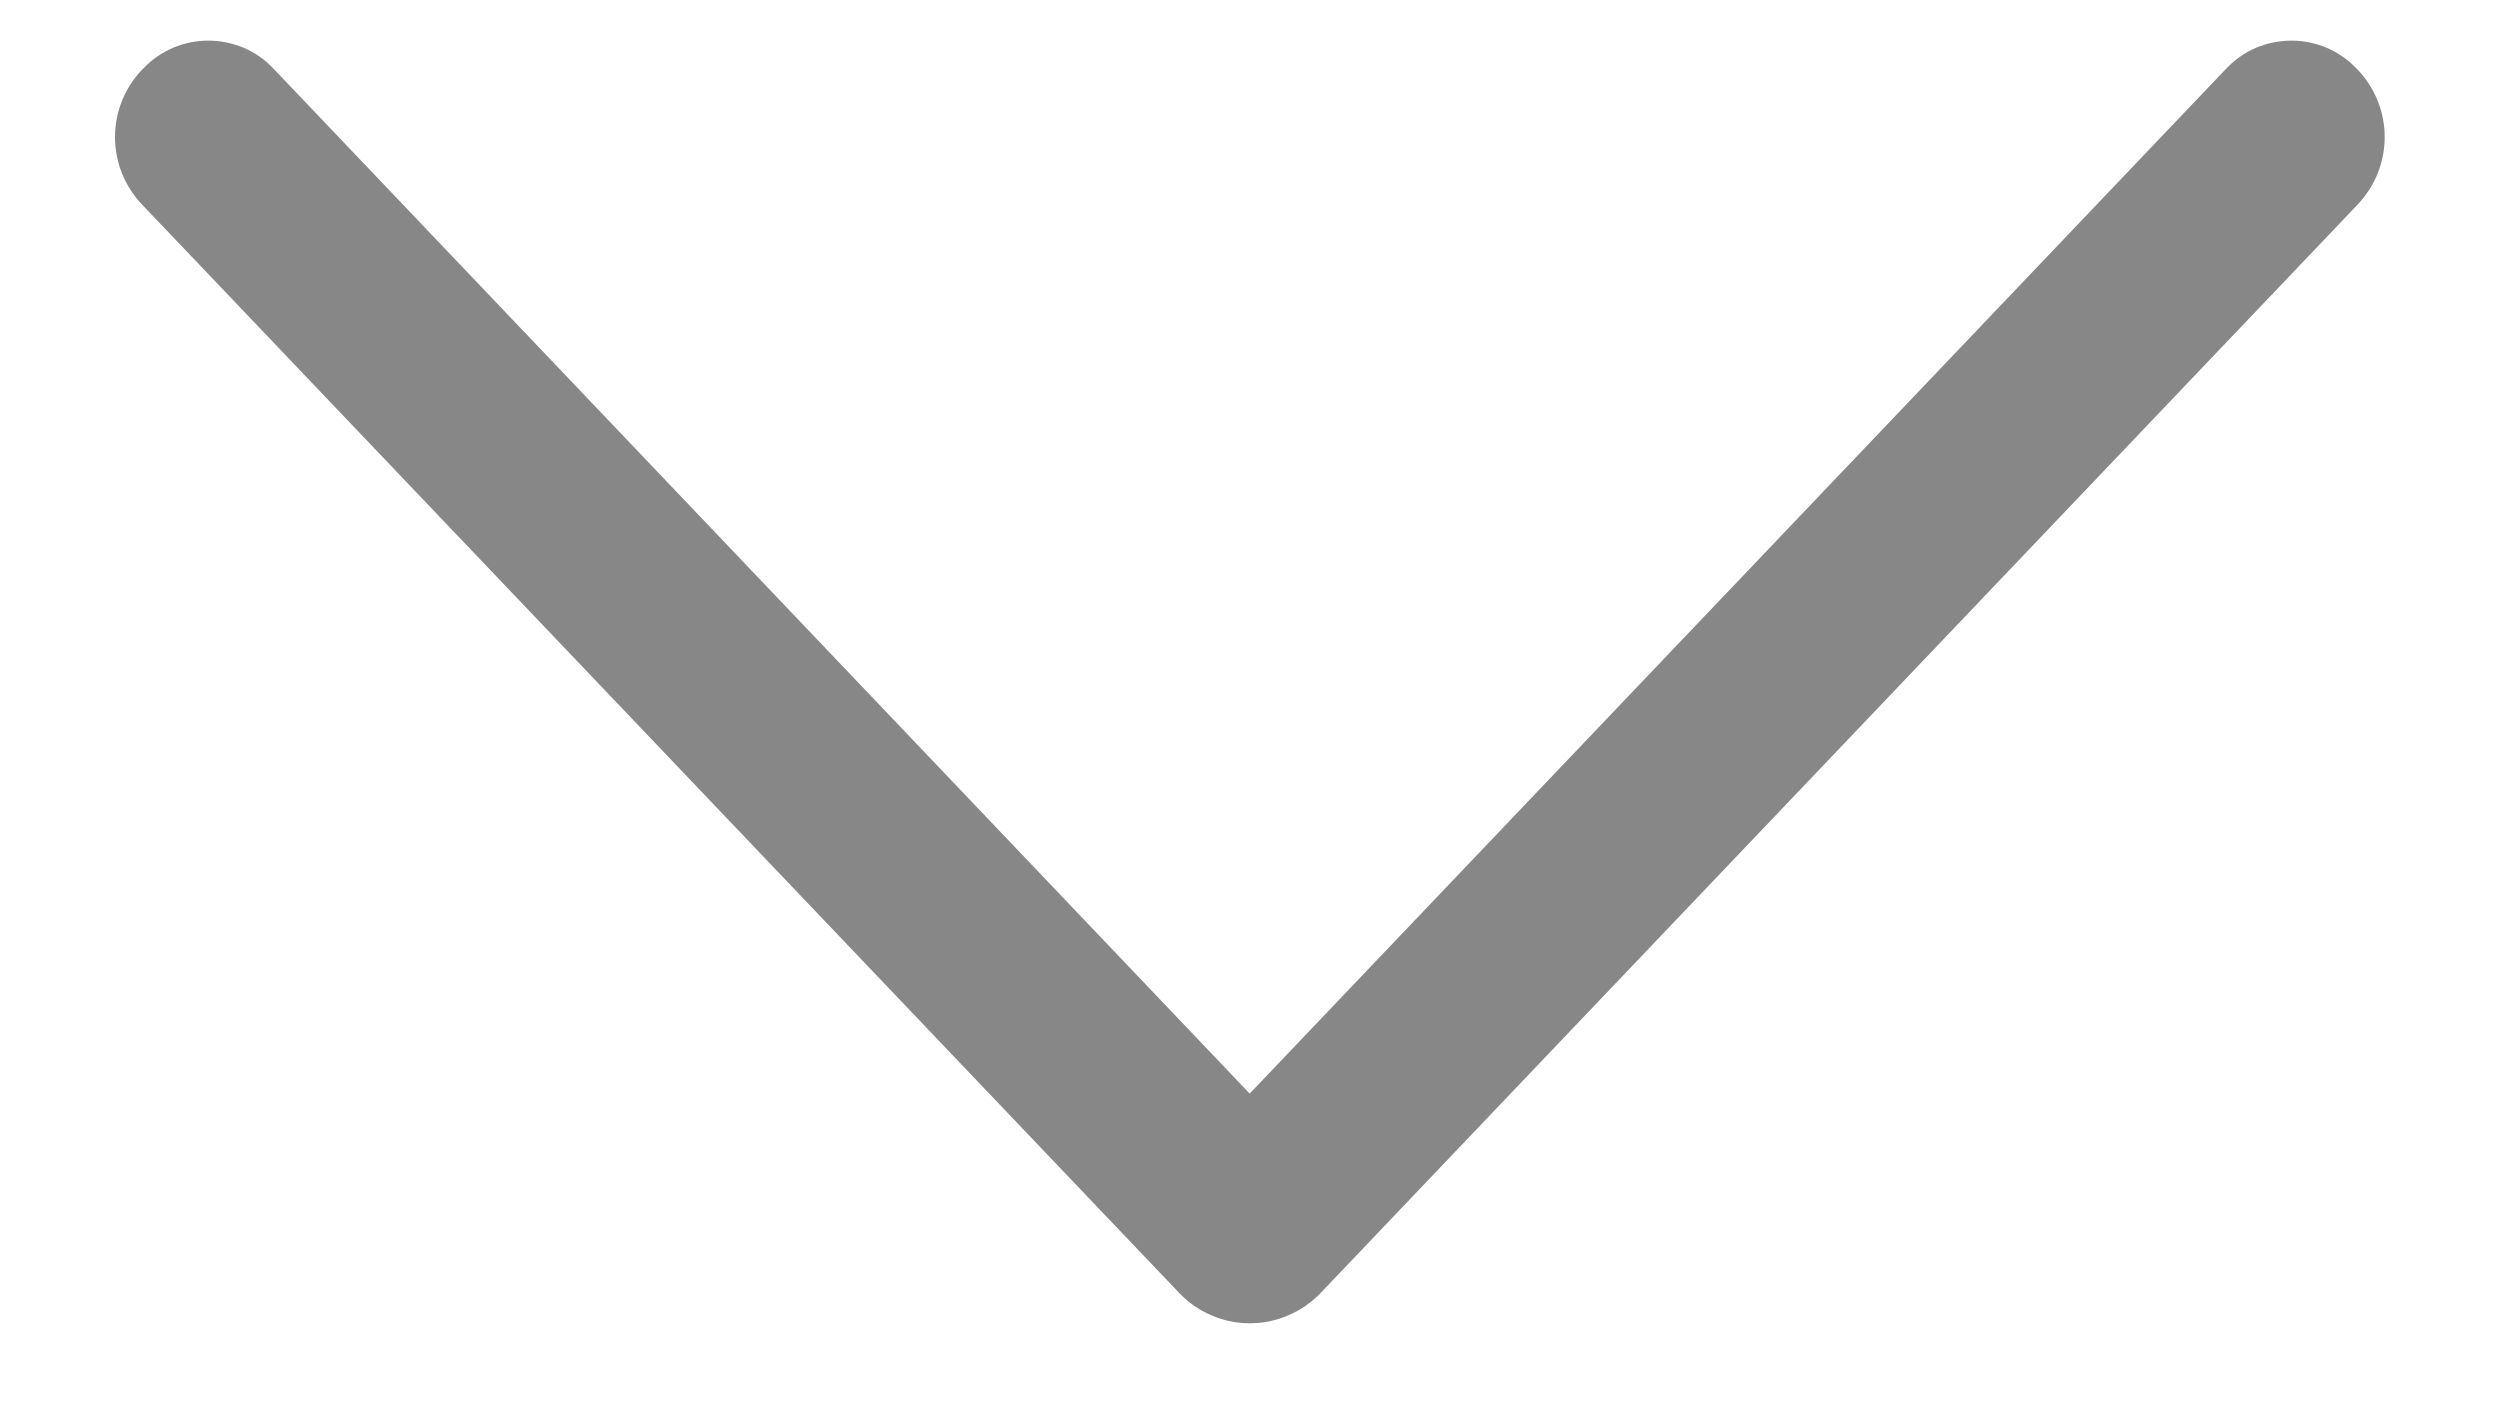 <svg width="16" height="9" viewBox="0 0 16 9" fill="none" xmlns="http://www.w3.org/2000/svg">
<path d="M8.452 8.275L15.089 1.309C15.2 1.192 15.262 1.038 15.262 0.877C15.262 0.717 15.2 0.562 15.089 0.446L15.082 0.439C15.028 0.382 14.963 0.337 14.892 0.306C14.82 0.276 14.743 0.26 14.665 0.26C14.587 0.26 14.51 0.276 14.438 0.306C14.366 0.337 14.302 0.382 14.248 0.439L7.998 6.999L1.75 0.439C1.697 0.382 1.632 0.337 1.56 0.306C1.489 0.276 1.411 0.26 1.333 0.26C1.255 0.26 1.178 0.276 1.107 0.306C1.035 0.337 0.97 0.382 0.917 0.439L0.909 0.446C0.798 0.562 0.736 0.717 0.736 0.877C0.736 1.038 0.798 1.192 0.909 1.309L7.547 8.275C7.605 8.336 7.675 8.385 7.753 8.418C7.831 8.452 7.914 8.469 7.999 8.469C8.084 8.469 8.167 8.452 8.245 8.418C8.323 8.385 8.393 8.336 8.452 8.275Z" fill="#878787"/>
</svg>
